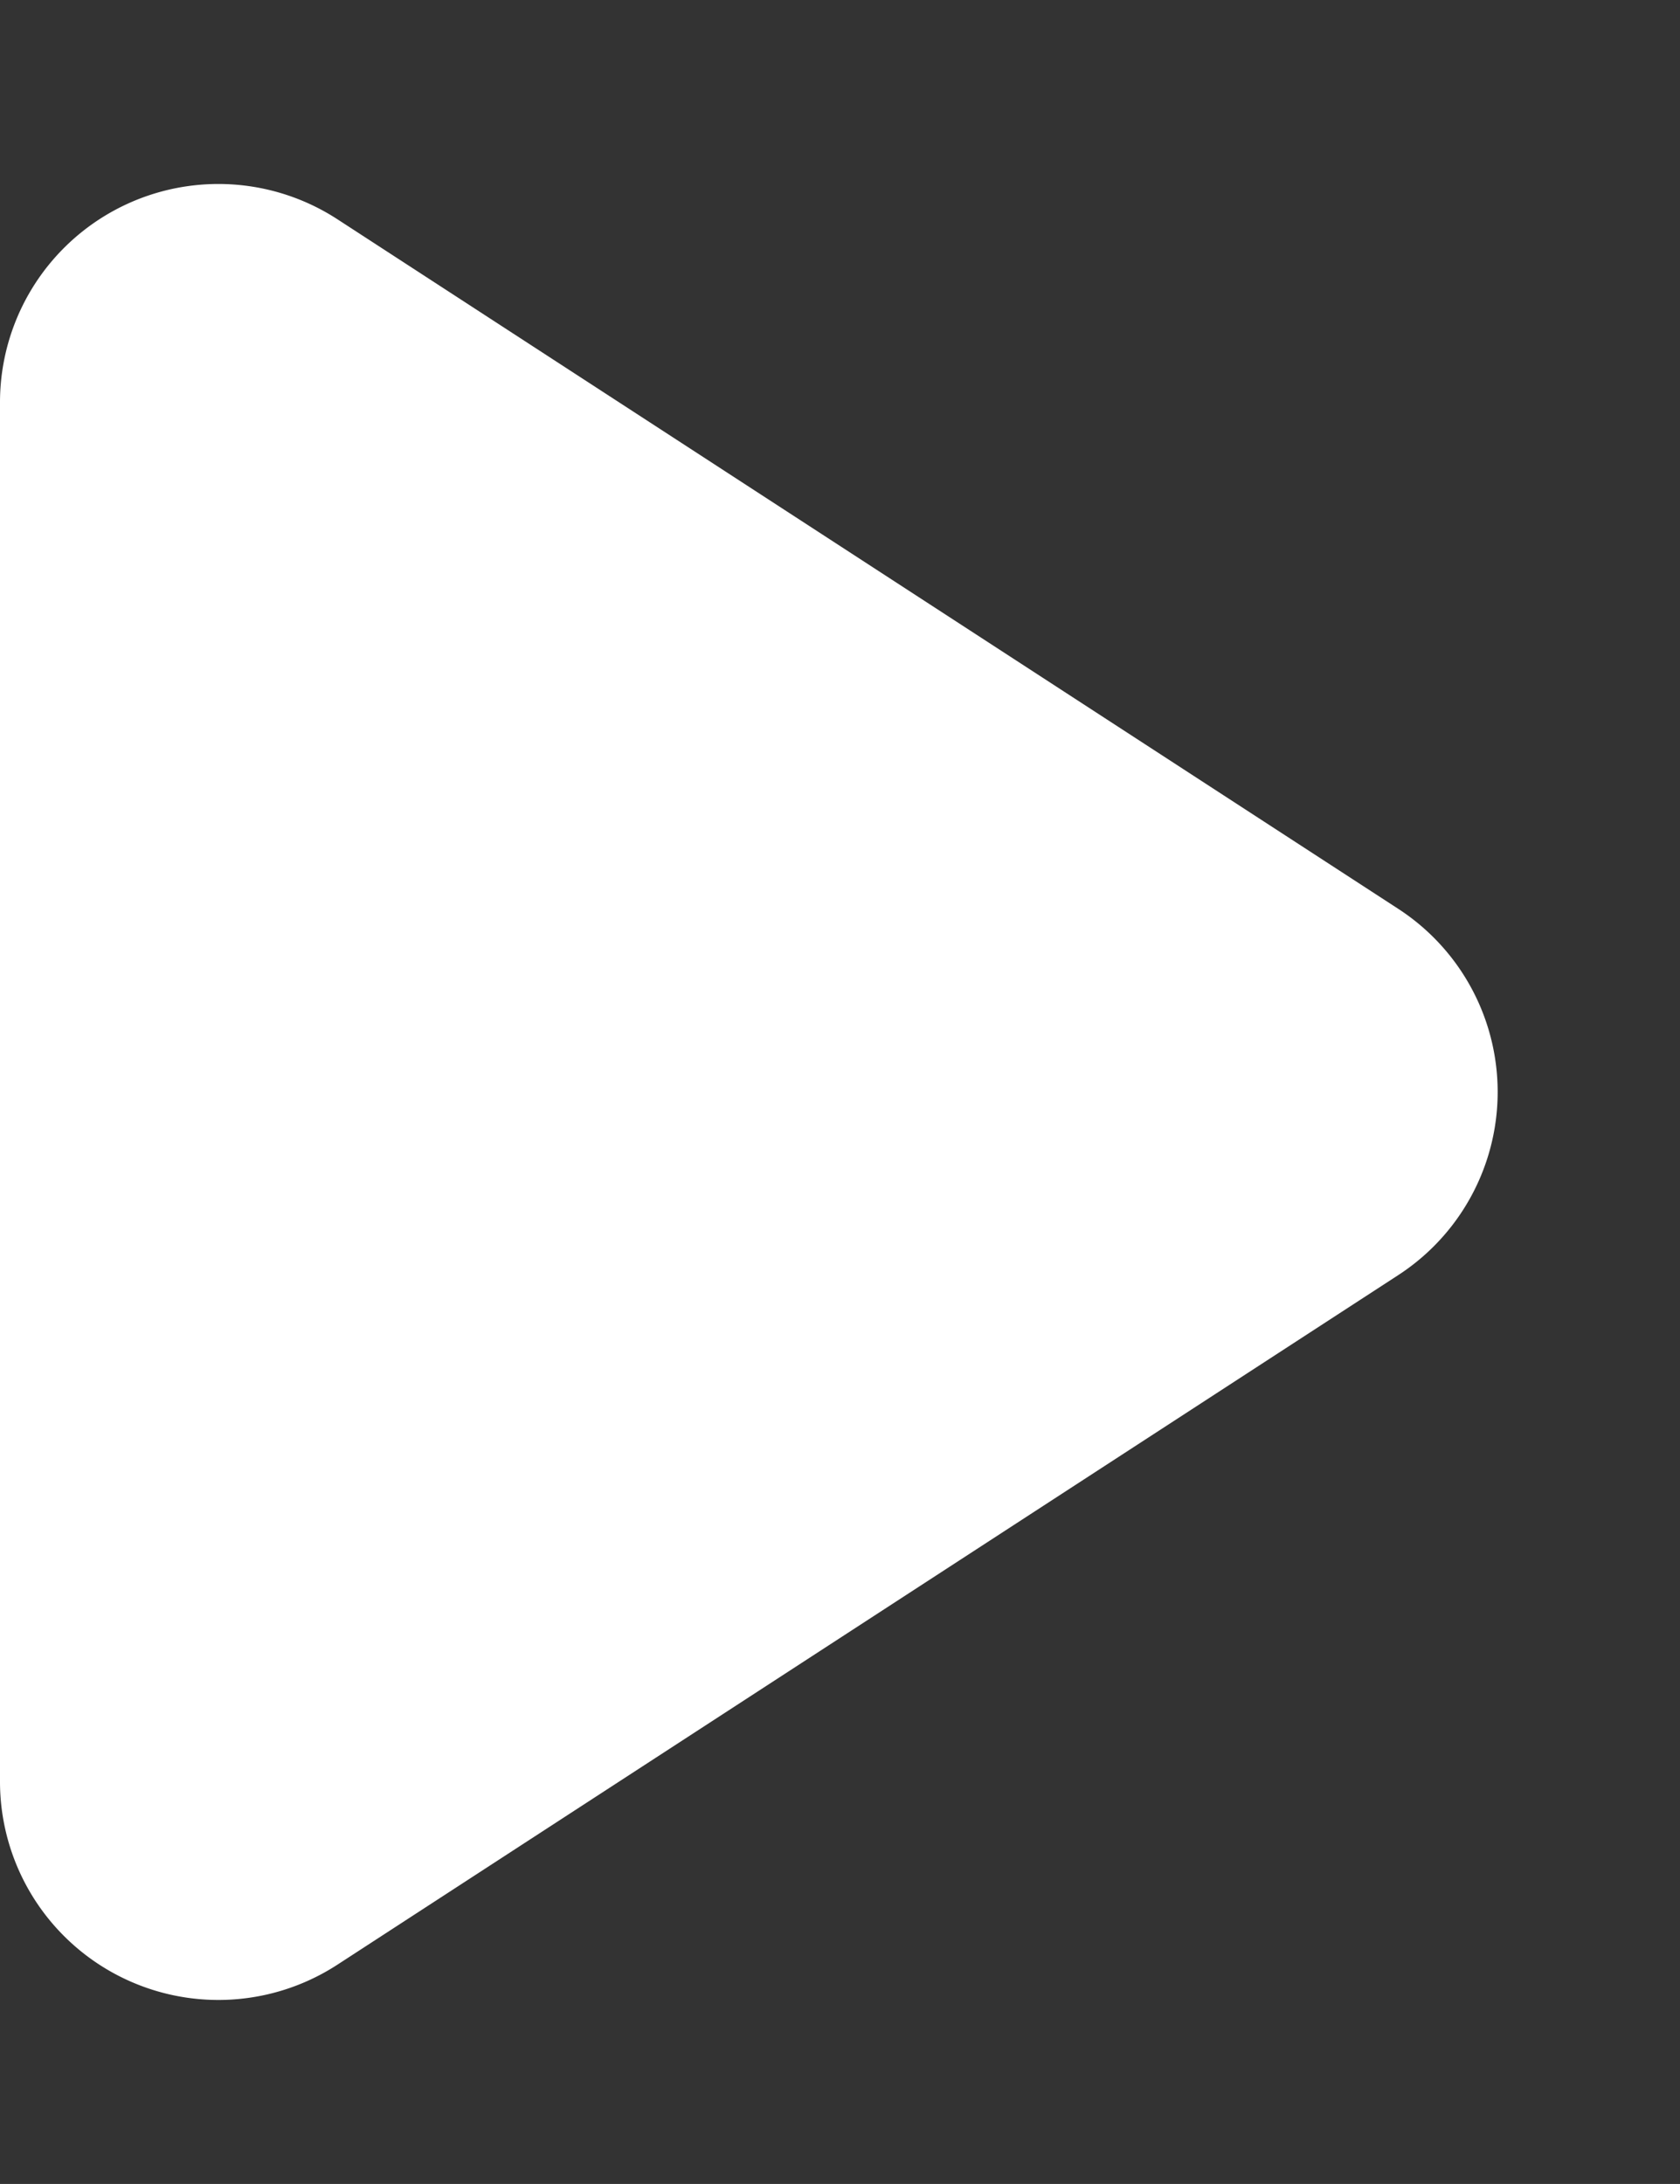<svg xmlns="http://www.w3.org/2000/svg" width="15.385" height="20" viewBox="0 0 15.385 20">
  <rect x="0" y="0" width="15.385" height="20" fill="#333333" stroke="none"/>
  <g id="Group_7680" data-name="Group 7680" transform="translate(-416)">
    <g id="Group_7584" data-name="Group 7584" transform="translate(416 3.32)" opacity="0">
      <rect id="Rectangle_3123" data-name="Rectangle 3123" width="2" height="14" rx="1" fill="#fff"/>
      <rect id="Rectangle_3124" data-name="Rectangle 3124" width="2" height="14" rx="1" transform="translate(10)" fill="#fff"/>
    </g>
    <path id="Polygon_1" data-name="Polygon 1" d="M8.323,2.58a2,2,0,0,1,3.354,0l6.315,9.715a2,2,0,0,1-1.677,3.09H3.685a2,2,0,0,1-1.677-3.09Z" transform="translate(431.385) rotate(90)" fill="#fff"/>
  </g>
</svg>

